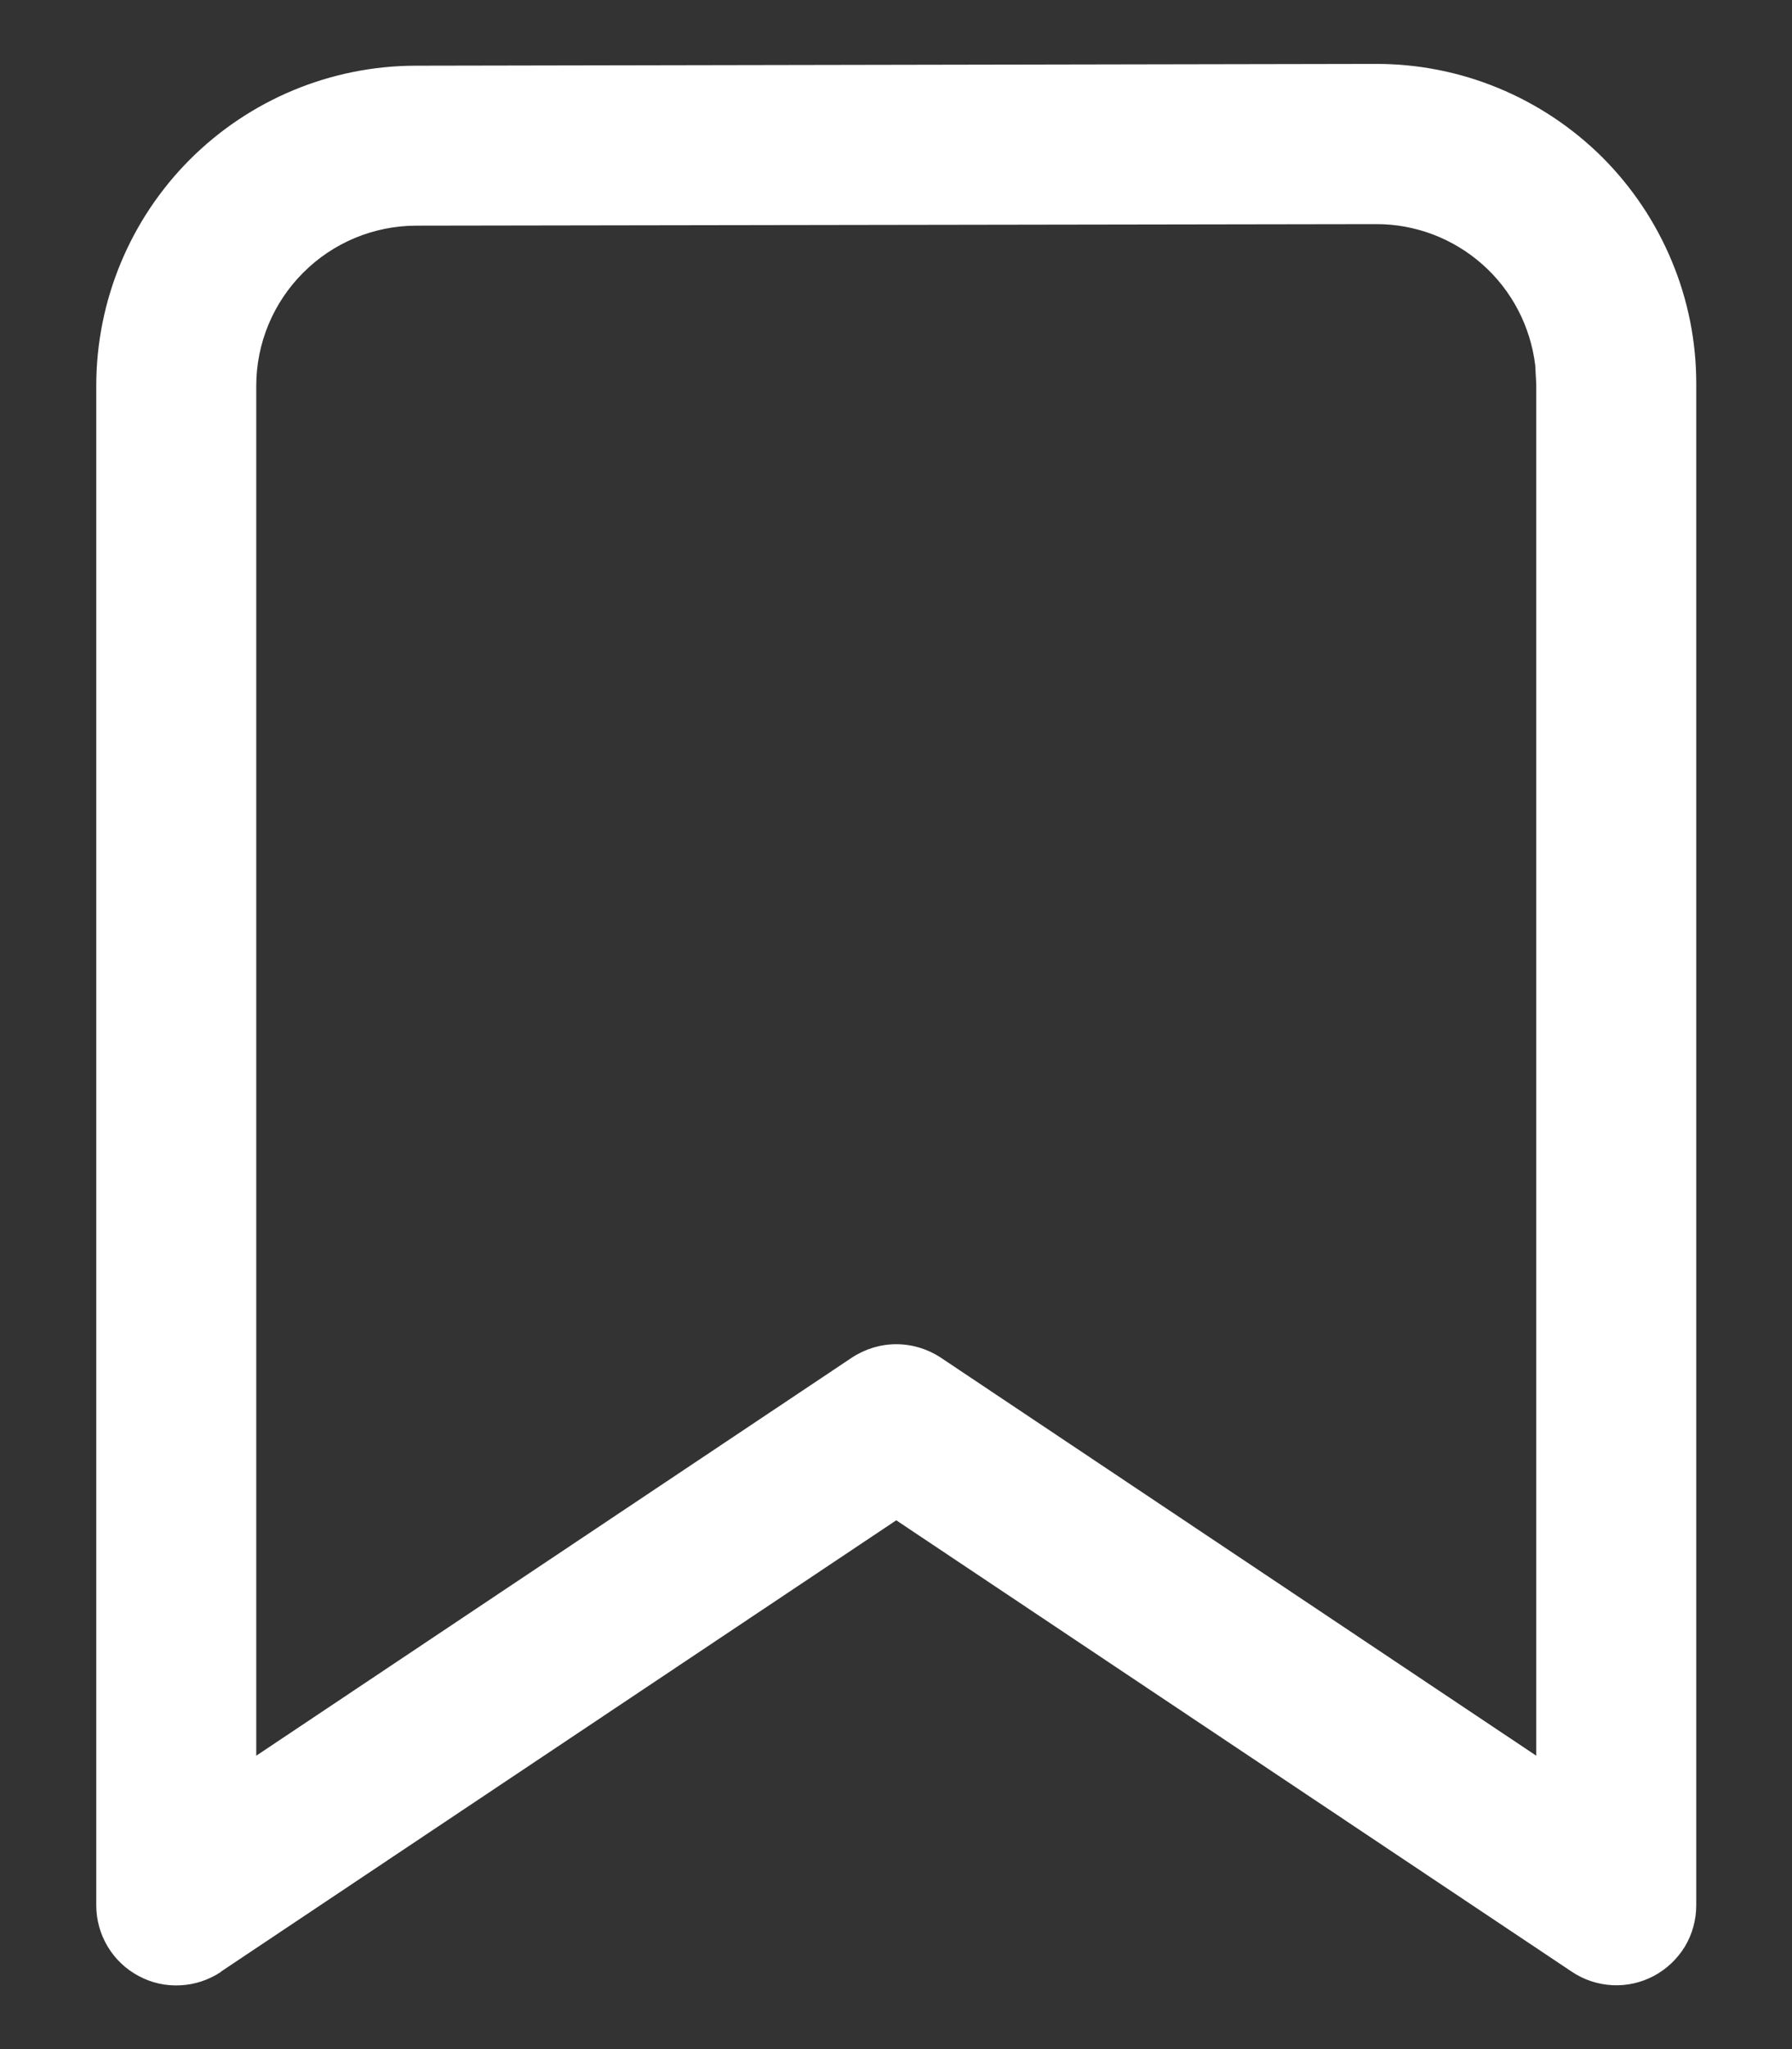 <svg width="14" height="16" viewBox="0 0 14 16" fill="none" xmlns="http://www.w3.org/2000/svg">
<rect x="0" y="0" width="14" height="16" fill="#333333" stroke="none"/>
<path d="M1.725 15.398C1.631 15.46 1.521 15.497 1.408 15.502C1.295 15.508 1.183 15.483 1.083 15.429C0.983 15.376 0.899 15.296 0.841 15.199C0.783 15.102 0.752 14.991 0.752 14.877V3.013C0.752 2.35 1.015 1.715 1.483 1.246C1.951 0.778 2.585 0.514 3.247 0.513L10.747 0.499C11.076 0.498 11.401 0.562 11.704 0.687C12.008 0.812 12.284 0.996 12.517 1.227C12.749 1.459 12.934 1.734 13.06 2.037C13.187 2.34 13.252 2.665 13.252 2.994V14.876C13.252 14.989 13.222 15.101 13.164 15.198C13.105 15.295 13.022 15.374 12.922 15.428C12.822 15.481 12.71 15.507 12.597 15.501C12.483 15.495 12.374 15.459 12.28 15.396L7.002 11.871L1.725 15.396V15.398ZM12.002 3L11.994 2.853C11.957 2.548 11.811 2.268 11.582 2.065C11.352 1.861 11.056 1.749 10.75 1.75L3.25 1.762C2.919 1.763 2.602 1.895 2.368 2.13C2.134 2.364 2.002 2.681 2.002 3.013V13.709L6.655 10.601C6.758 10.533 6.879 10.496 7.002 10.496C7.126 10.496 7.247 10.533 7.35 10.601L12.002 13.709V3Z" fill="white"/>
</svg>
